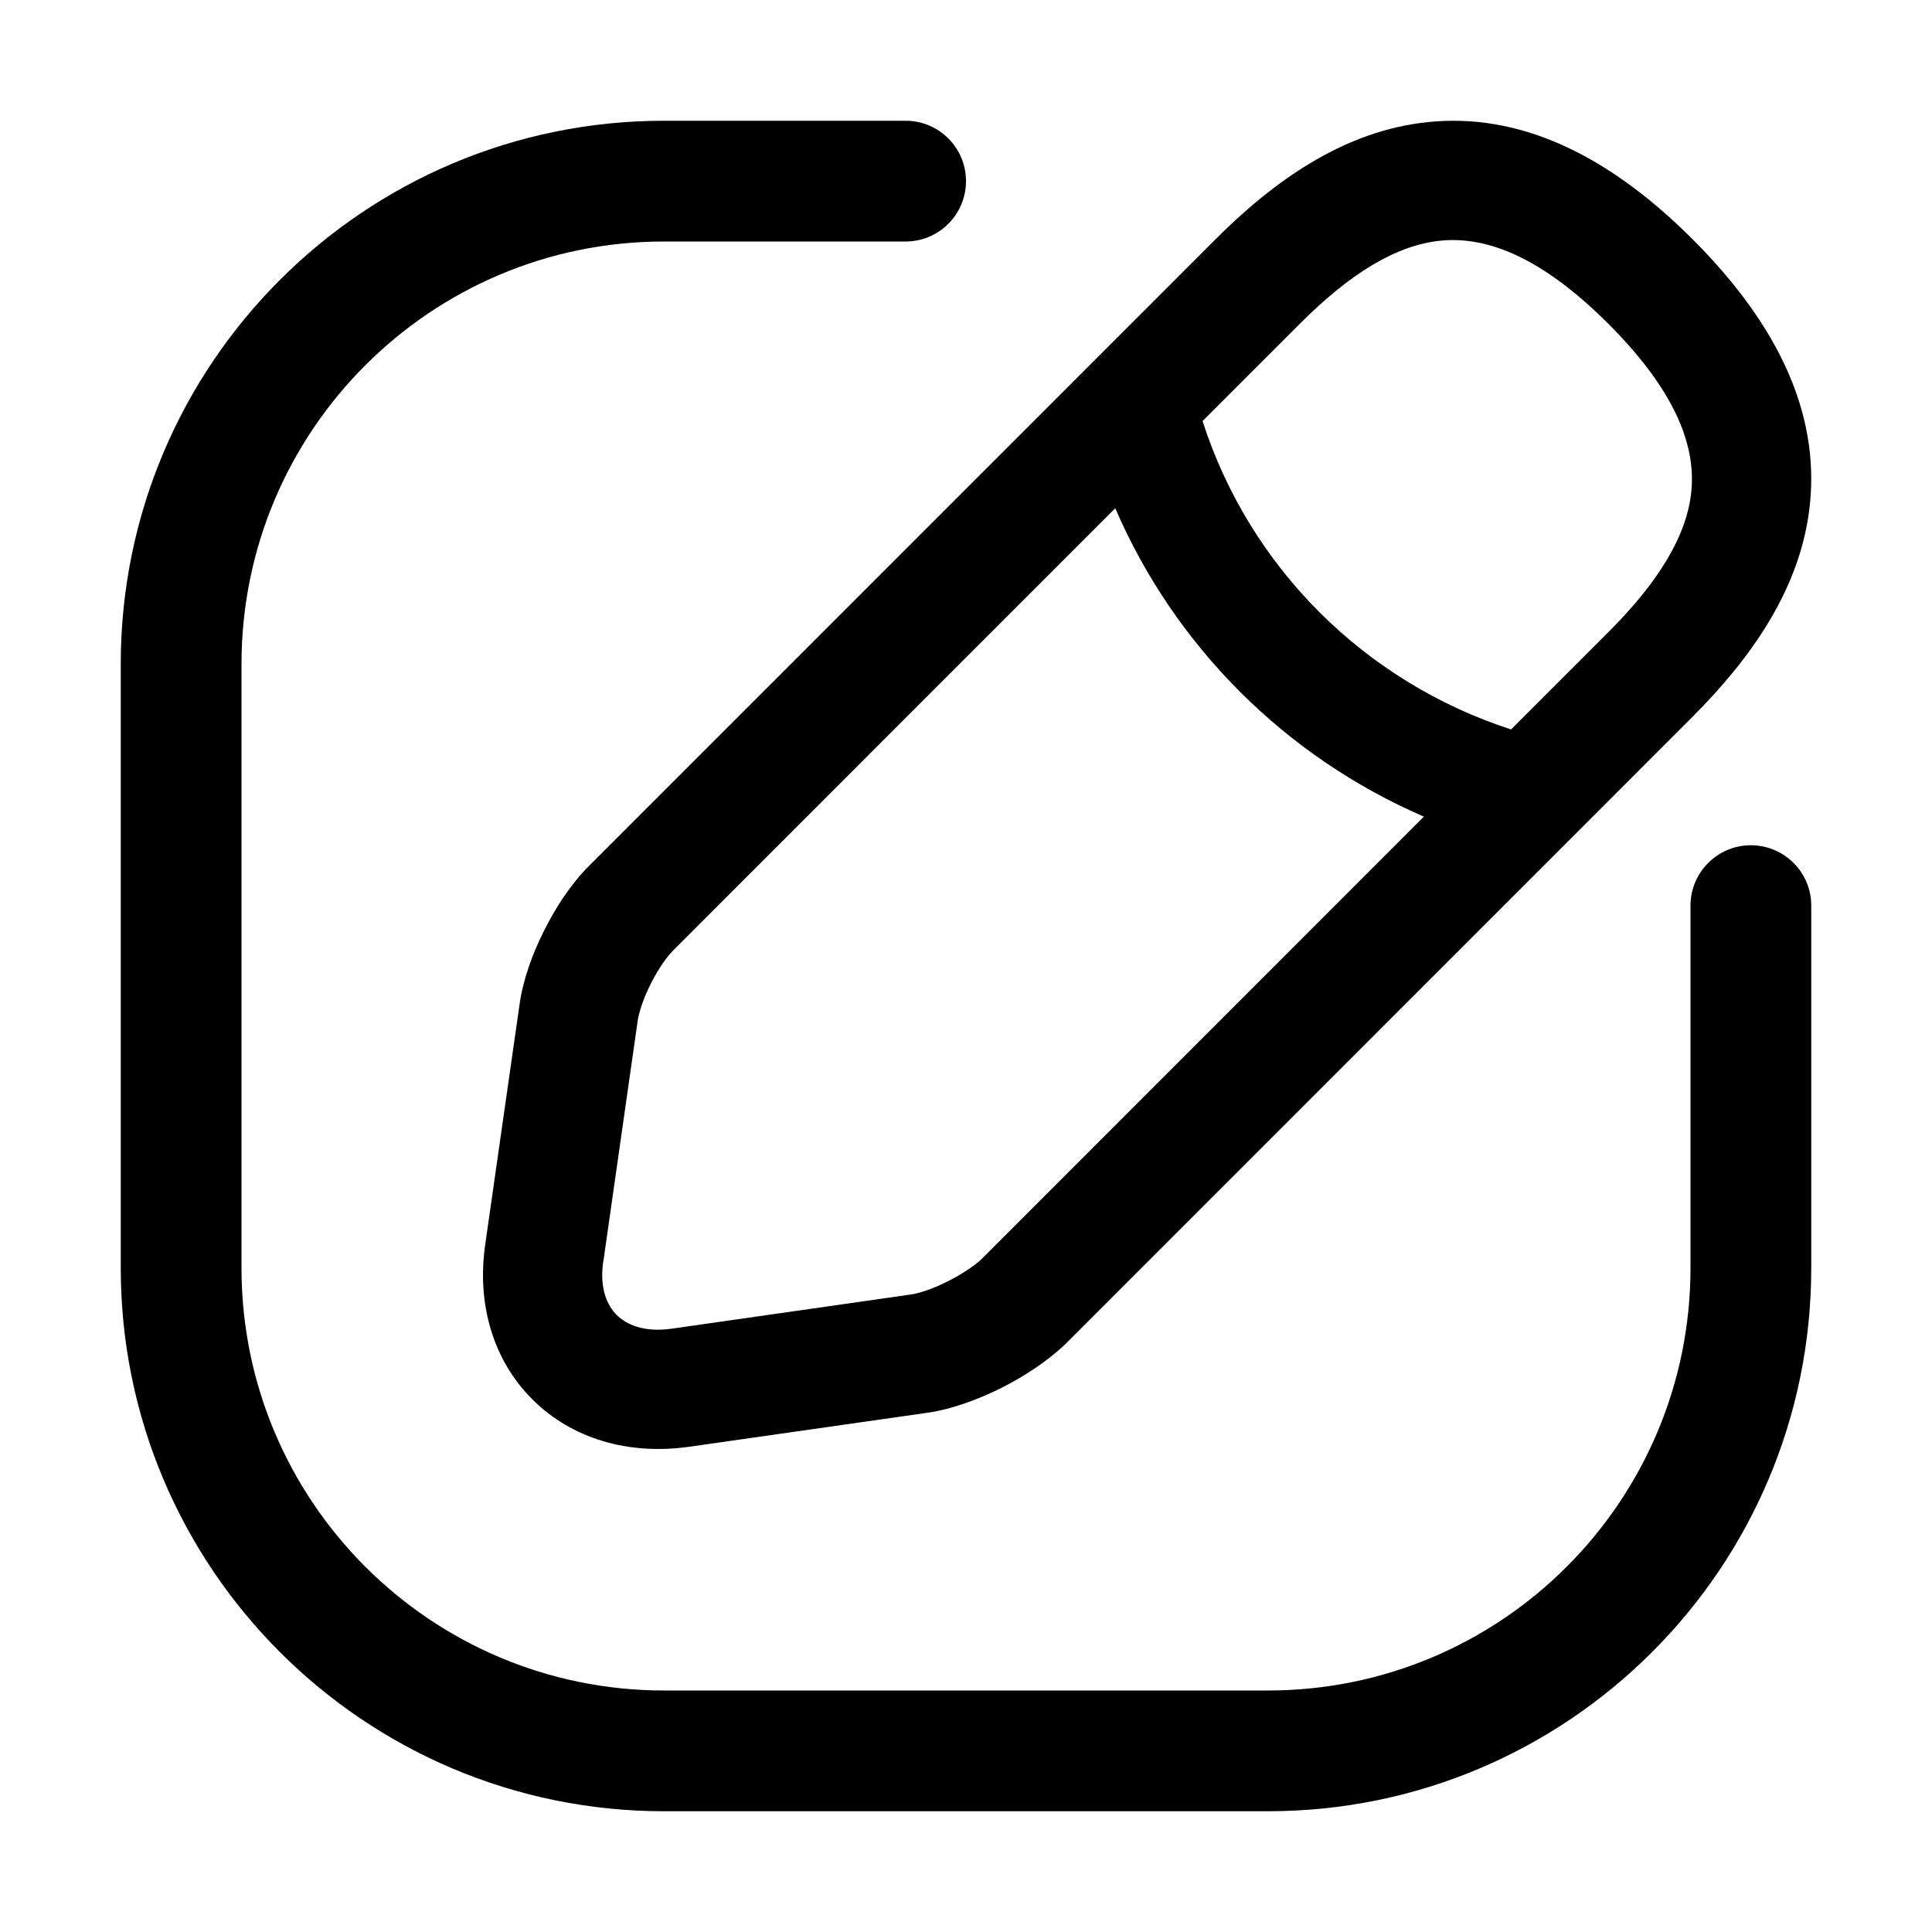 <svg width="16" height="16" viewBox="0 0 16 16" xmlns="http://www.w3.org/2000/svg">
<path fill-rule="evenodd" clip-rule="evenodd" d="M1 5.5C1 3.015 3.015 1 5.5 1H7.5C7.776 1 8 1.224 8 1.5C8 1.776 7.776 2 7.5 2H5.5C3.567 2 2 3.567 2 5.5V10.5C2 12.433 3.567 14 5.5 14H10.5C12.433 14 14 12.433 14 10.5V7.5C14 7.224 14.224 7 14.5 7C14.776 7 15 7.224 15 7.5V10.5C15 12.985 12.985 15 10.5 15H5.5C3.015 15 1 12.985 1 10.5V5.5Z" />
<path fill-rule="evenodd" clip-rule="evenodd" d="M14.018 1.982C13.296 1.26 12.569 0.938 11.836 1.01C11.128 1.079 10.542 1.506 10.066 1.982L4.876 7.173C4.729 7.32 4.602 7.515 4.508 7.703C4.413 7.89 4.331 8.111 4.302 8.323L4.019 10.302L4.019 10.303C3.947 10.795 4.081 11.263 4.41 11.59C4.738 11.917 5.206 12.05 5.695 11.983L5.697 11.983L7.68 11.7C7.888 11.67 8.107 11.587 8.293 11.494C8.48 11.4 8.674 11.274 8.823 11.131L14.018 5.935C14.494 5.458 14.921 4.872 14.99 4.165C15.062 3.431 14.74 2.704 14.018 1.982ZM10.765 2.681C11.184 2.261 11.566 2.029 11.932 1.993C12.273 1.96 12.724 2.086 13.319 2.681C13.915 3.276 14.04 3.728 14.007 4.068C13.971 4.434 13.739 4.816 13.319 5.236L12.514 6.041C11.298 5.646 10.348 4.696 9.959 3.487L10.765 2.681ZM9.236 4.209L5.575 7.871C5.525 7.921 5.454 8.019 5.39 8.146C5.326 8.273 5.29 8.388 5.28 8.46L5.28 8.461L4.997 10.444L4.996 10.446C4.963 10.672 5.03 10.813 5.107 10.89C5.186 10.968 5.33 11.036 5.559 11.004L5.56 11.004L7.54 10.721C7.608 10.712 7.721 10.676 7.85 10.611C7.975 10.548 8.077 10.477 8.133 10.423L11.792 6.763C10.645 6.267 9.73 5.353 9.236 4.209Z" />
</svg>
